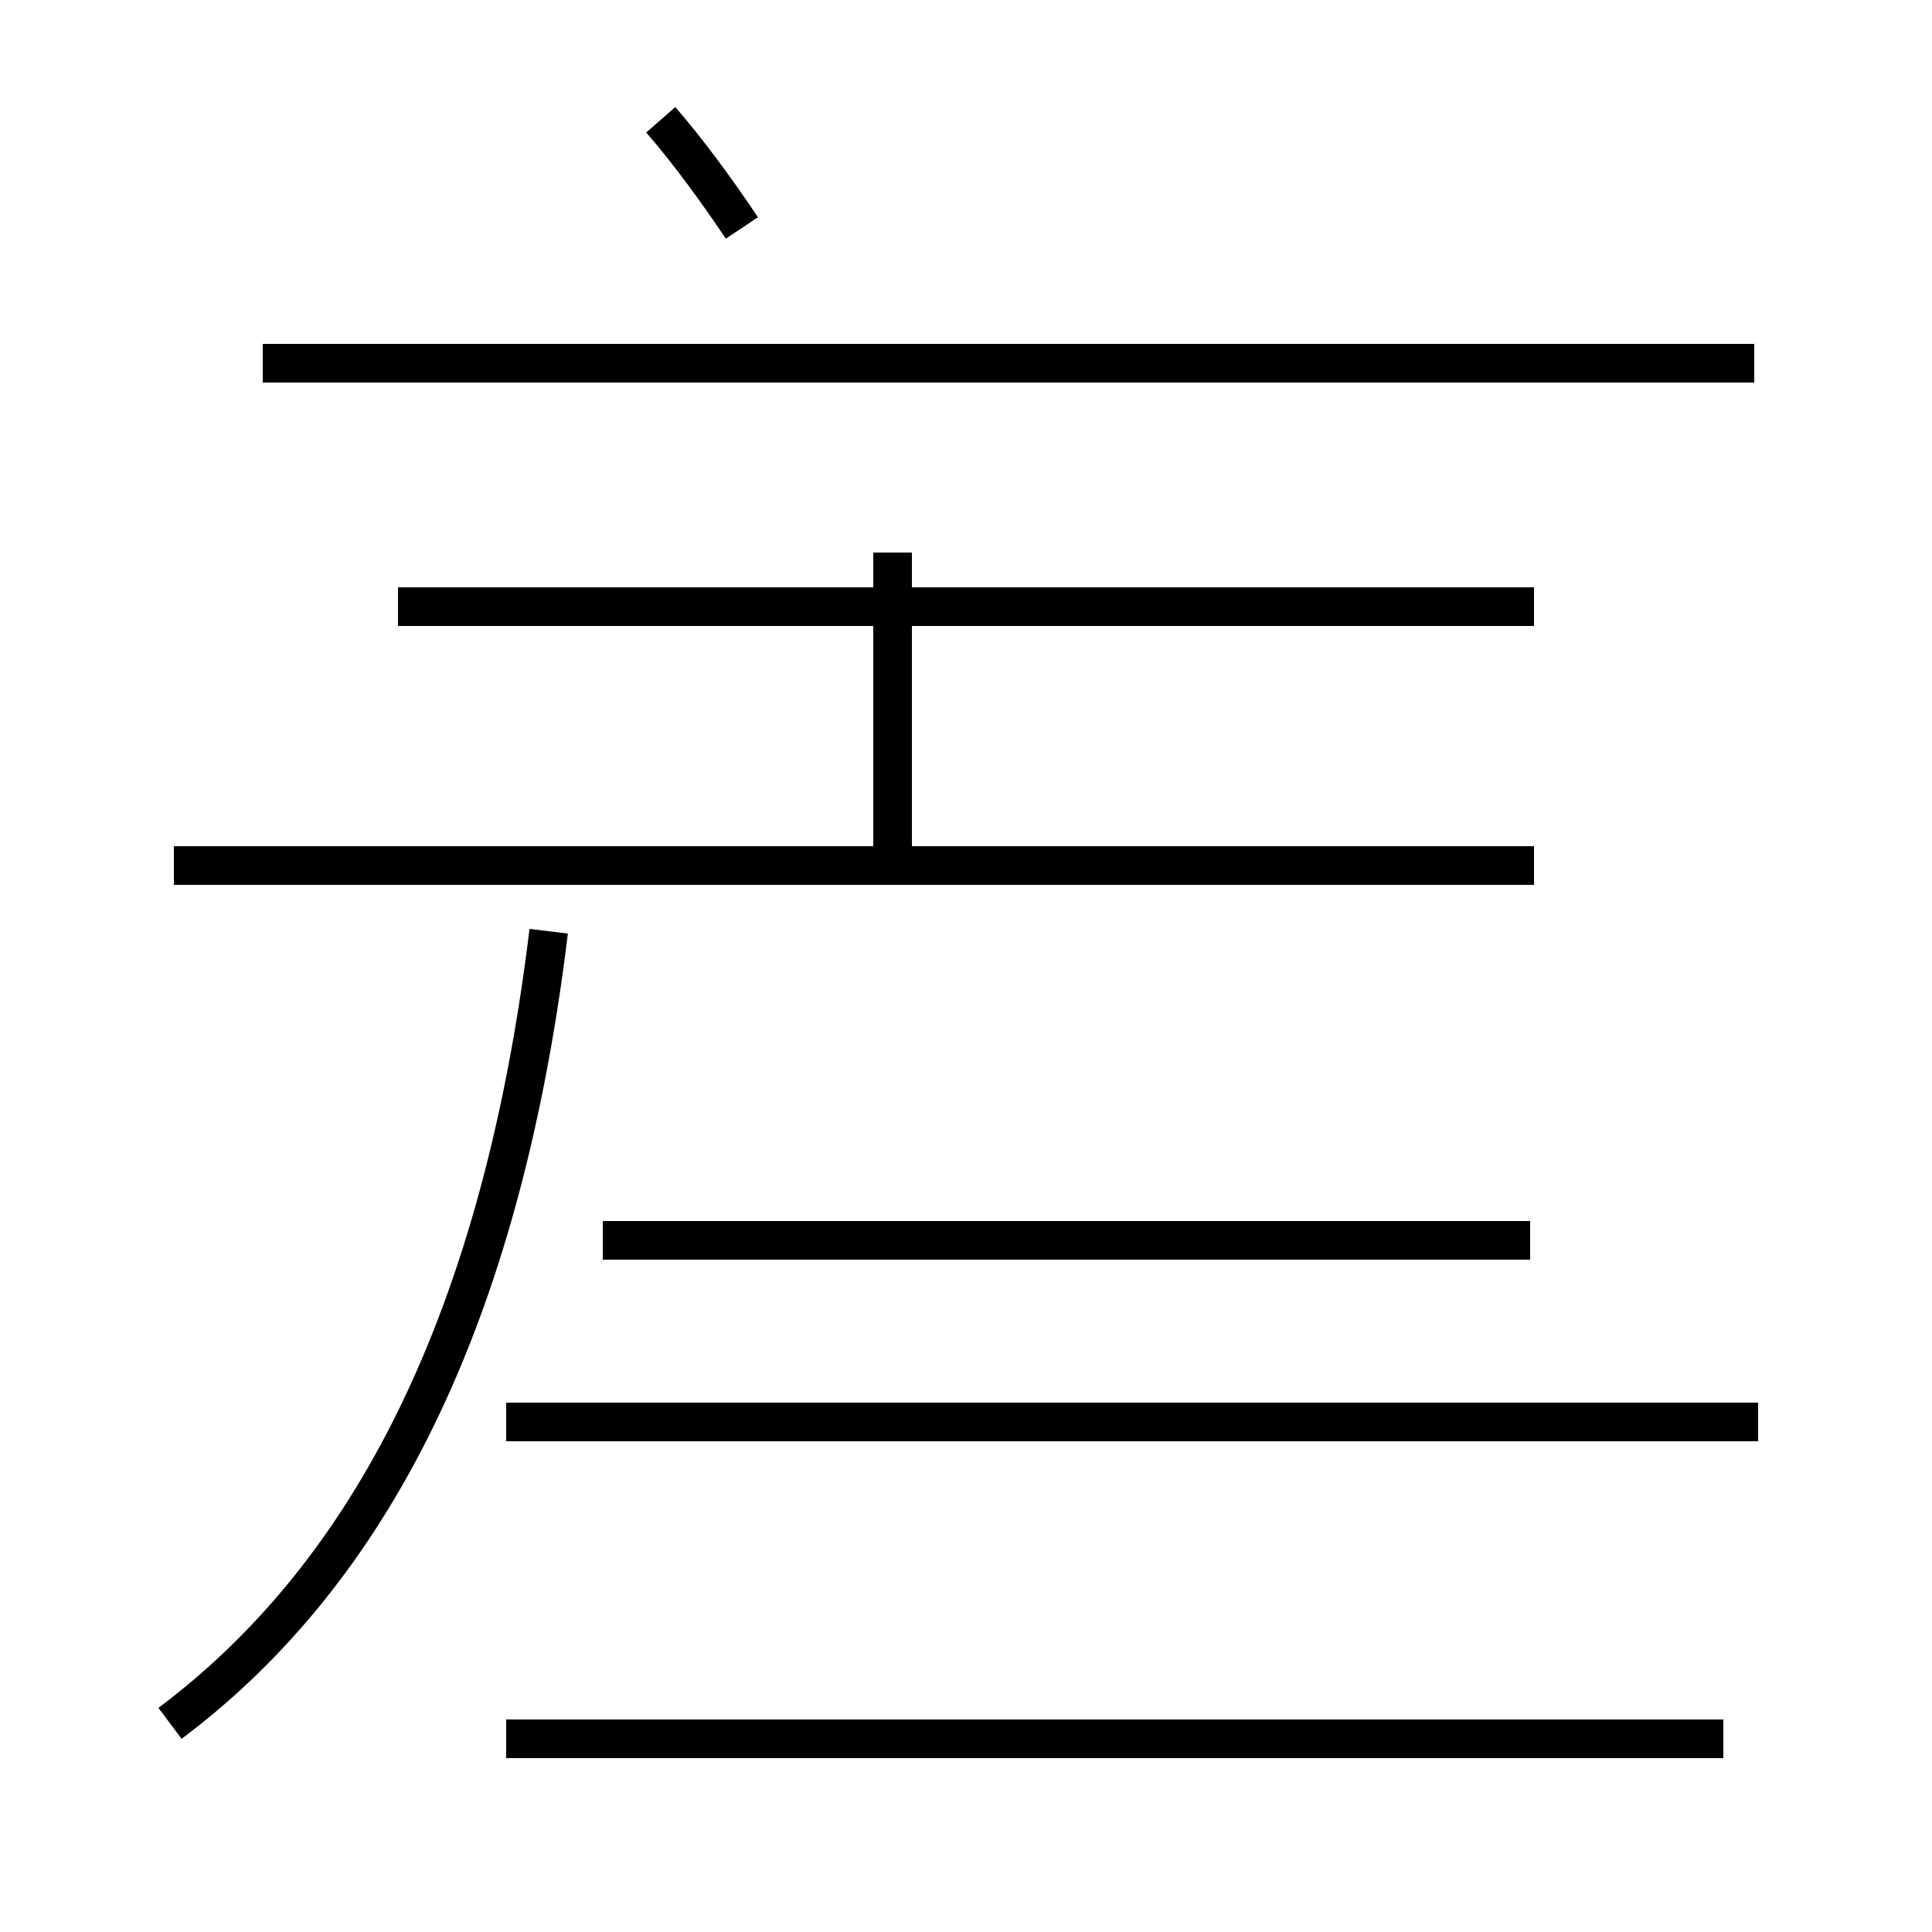 <?xml version='1.0' encoding='utf8'?>
<svg viewBox="0.0 -44.0 50.0 50.0" version="1.1" xmlns="http://www.w3.org/2000/svg">
<rect x="0.0" y="-44.0" width="50.0" height="50.0" fill="#808080" stroke="none"/>
<rect x="-1000" y="-1000" width="2000" height="2000" stroke="white" fill="white"/>
<g style="fill:none; stroke:#000000;  stroke-width:1">
<path d="M 19.2 38.1 C 18.6 39.0 17.8 40.1 17.1 40.9 M 45.4 34.6 L 6.9 34.6 M 10.3 28.3 L 39.7 28.3 M 43.9 34.6 L 6.8 34.6 M 4.5 21.6 L 39.7 21.6 M 23.1 21.6 L 23.1 29.7 M 4.4 -0.6 C 9.2 3.0 12.9 9.2 14.2 19.9 M 39.6 11.9 L 15.6 11.9 M 45.5 7.2 L 13.1 7.2 M 44.6 -1.0 L 13.1 -1.0 " transform="scale(1, -1)" />
</g>
</svg>